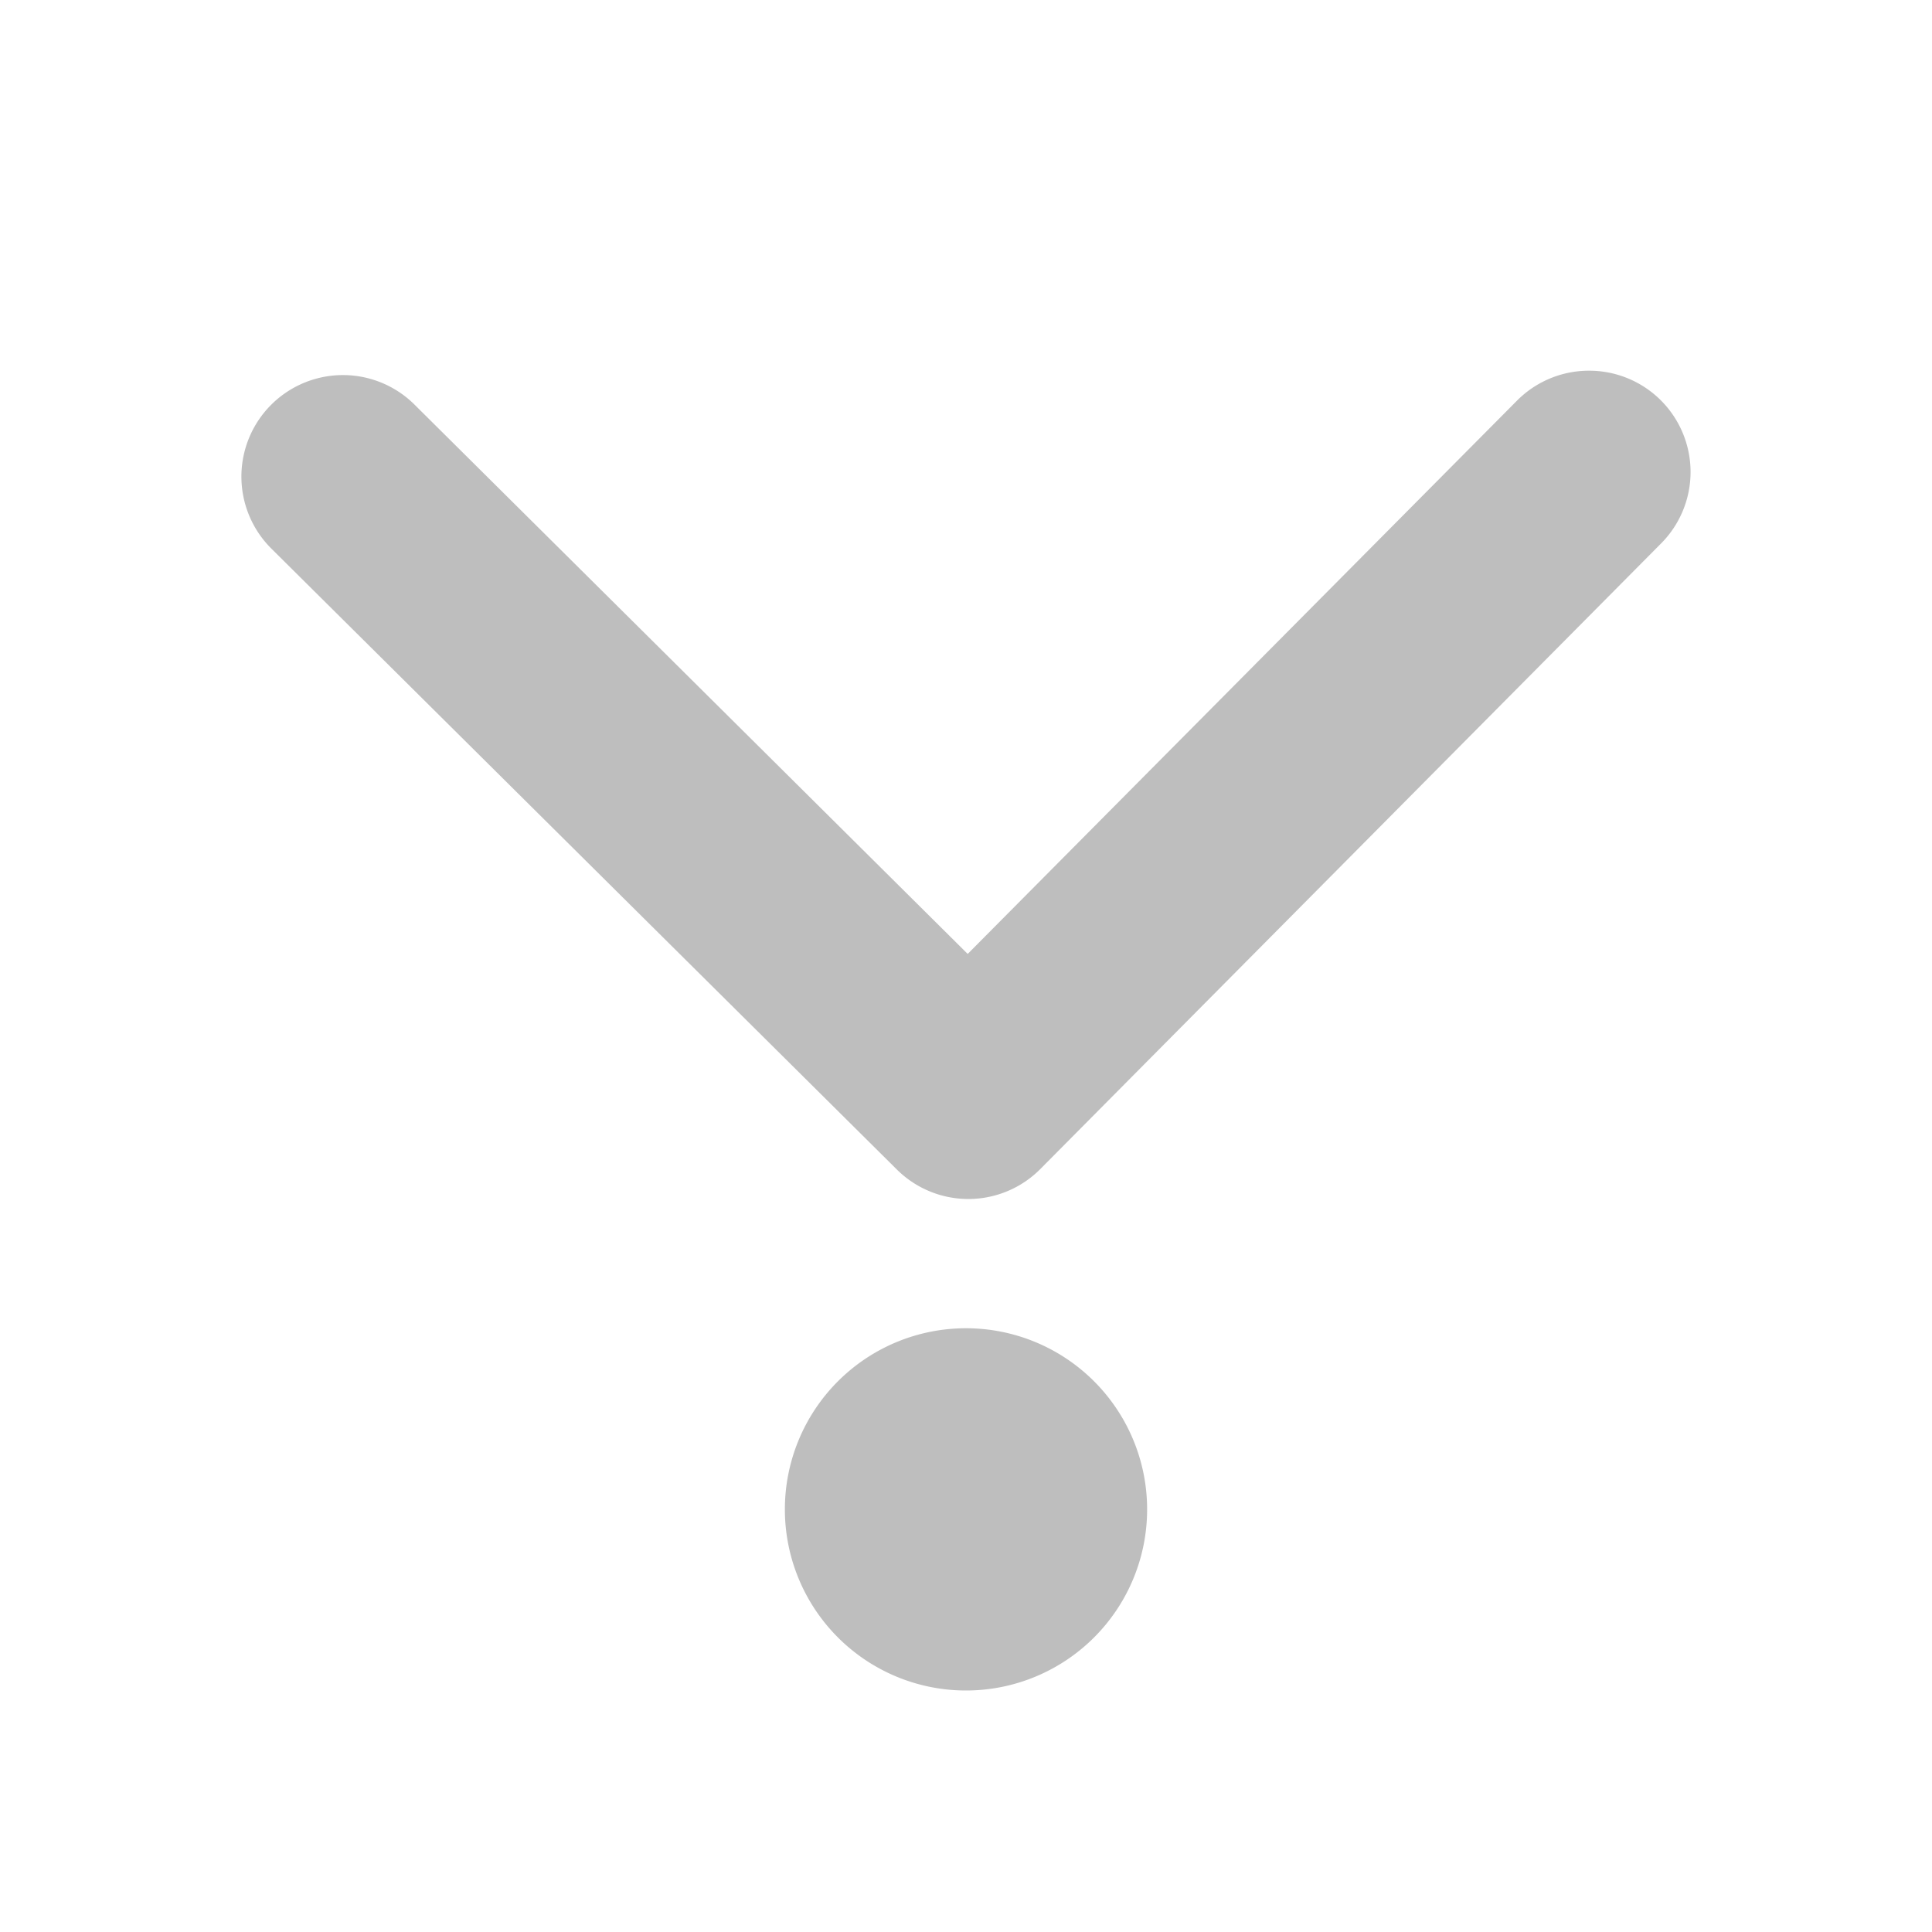 <svg xmlns="http://www.w3.org/2000/svg" viewBox="0 0 16 16">
  <path fill="#bebebe" d="M13.156 3.07a.839.839 0 0 0-.594.249L8.014 7.9 3.432 3.35a.84.84 0 1 0-1.184 1.194l5.178 5.14a.84.84 0 0 0 1.19-.003l5.14-5.18a.839.839 0 0 0-.6-1.431zM8 11a1.5 1.5 0 0 0-1.5 1.5A1.5 1.5 0 0 0 8 14a1.5 1.5 0 0 0 1.5-1.5A1.5 1.5 0 0 0 8 11z"/>
</svg>
